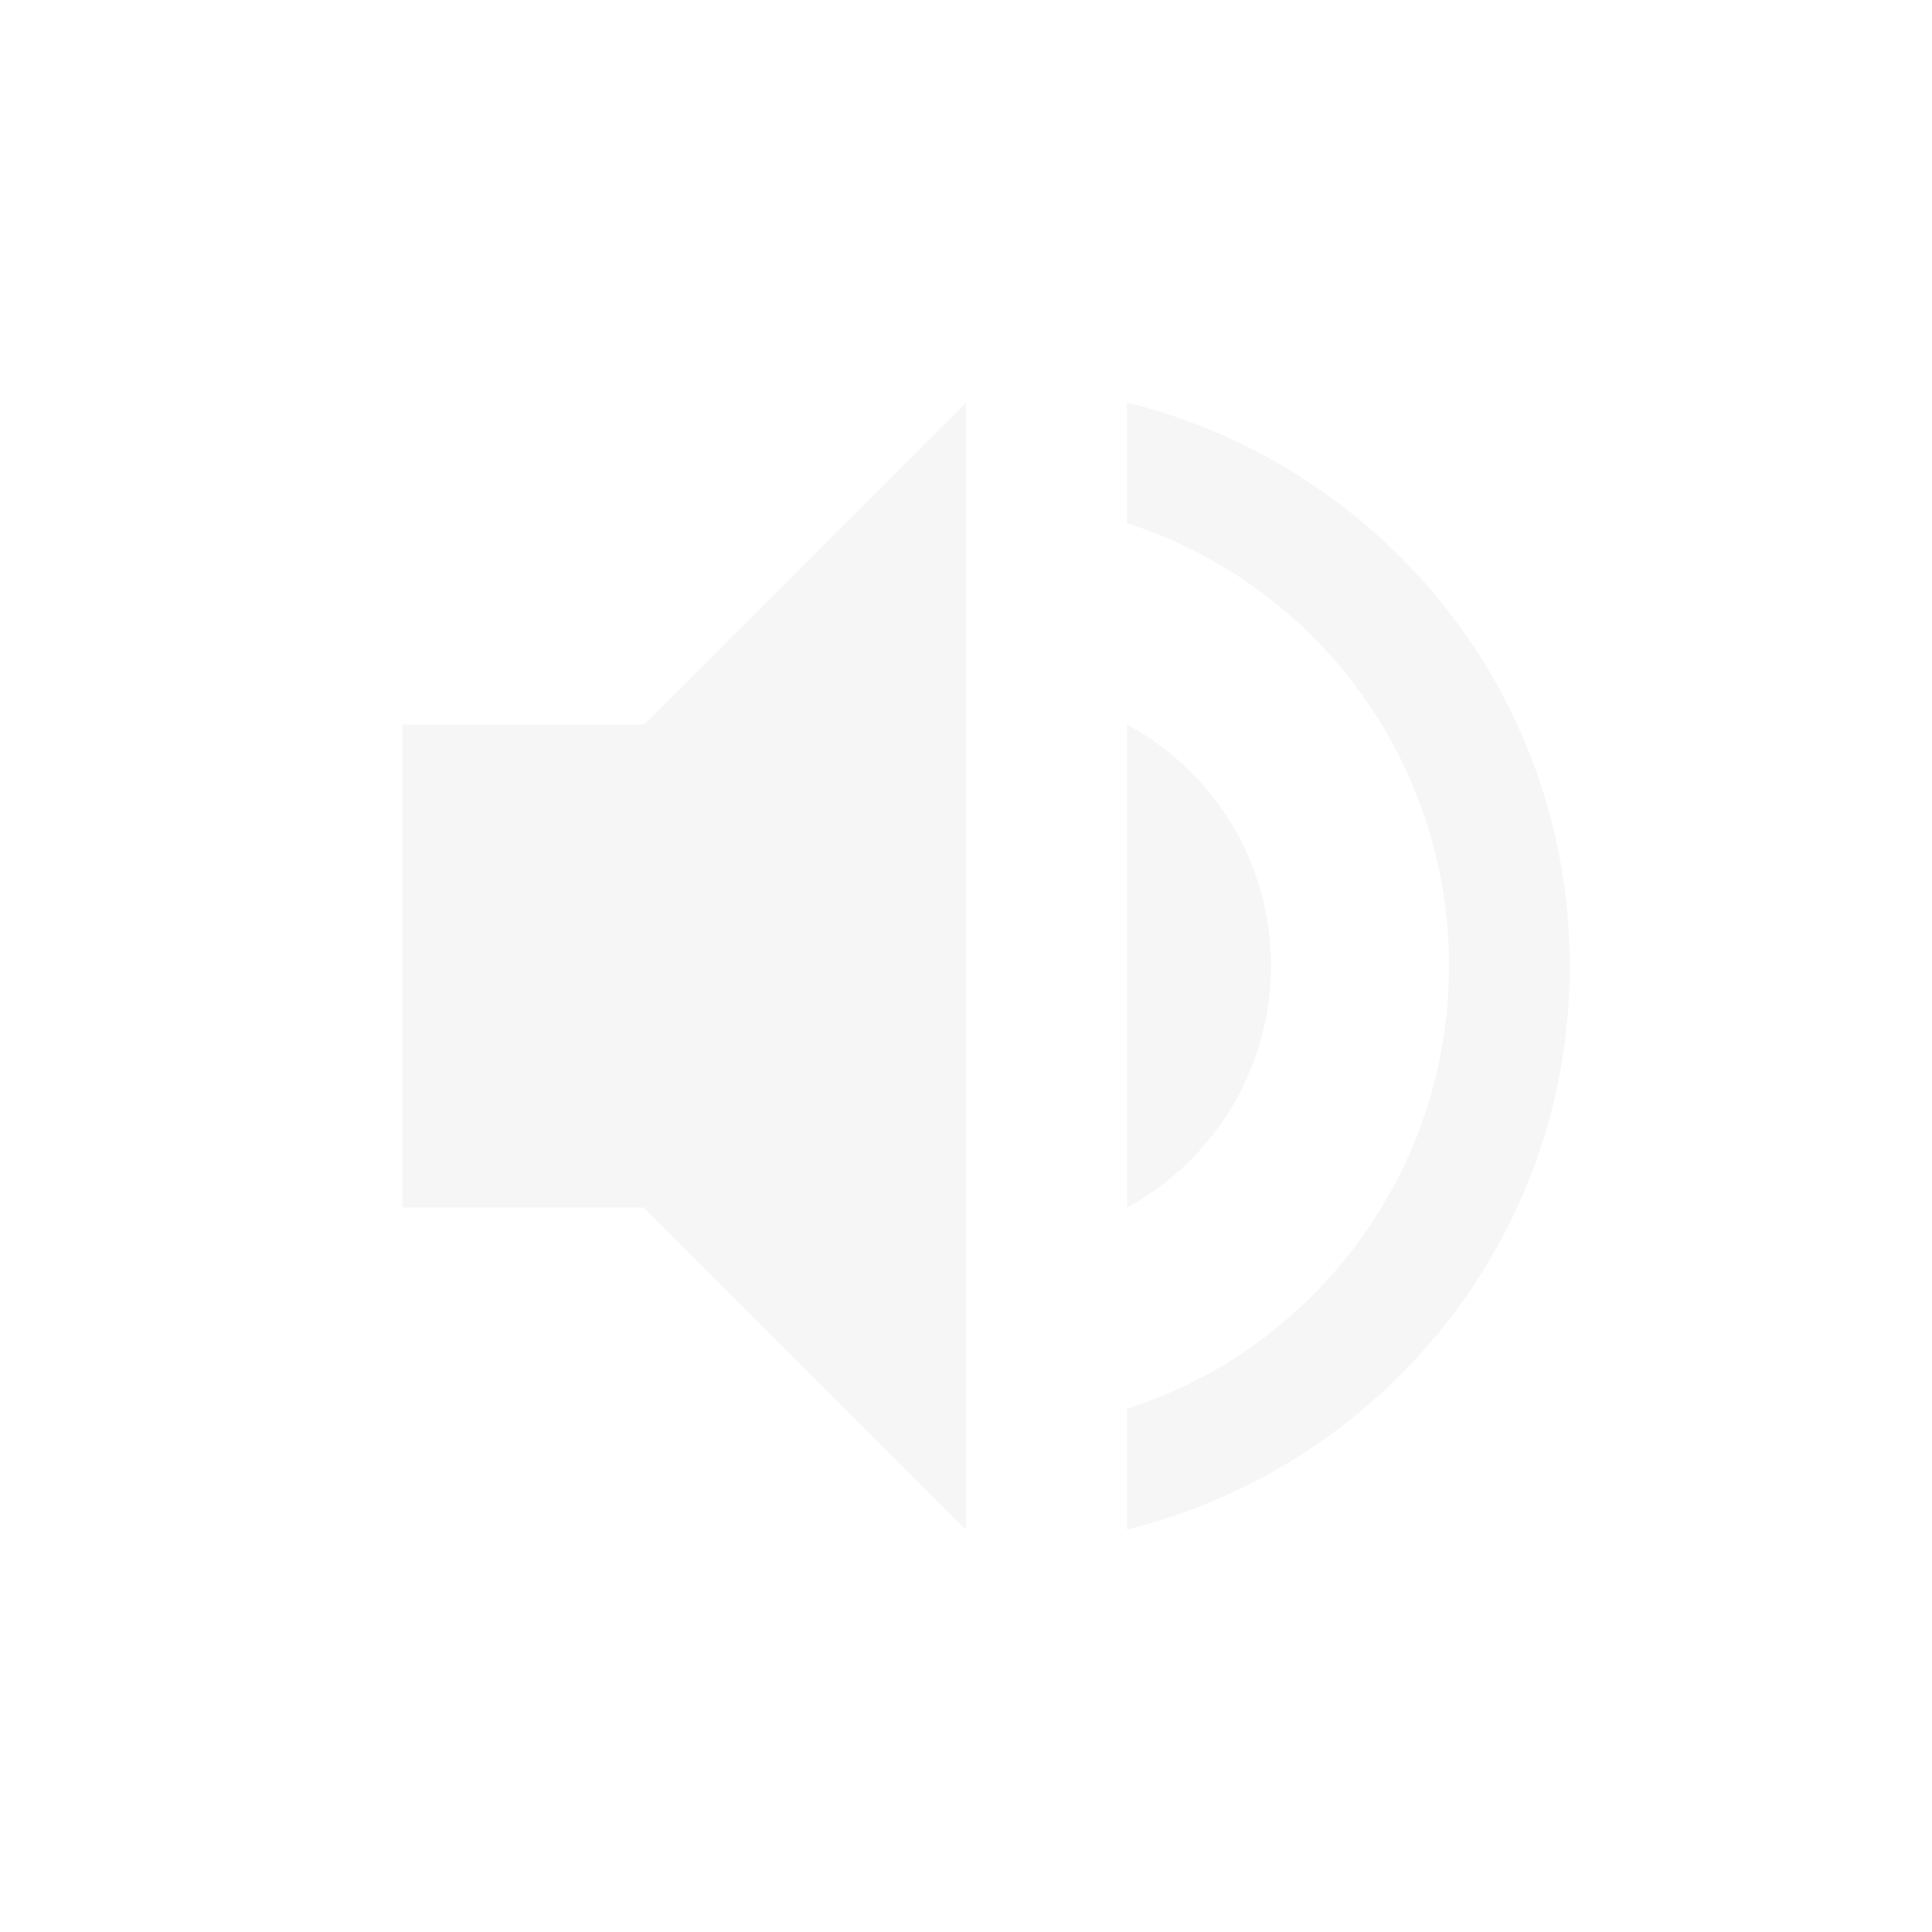 <svg xmlns="http://www.w3.org/2000/svg" width="24" height="24"><defs><style id="current-color-scheme" type="text/css"></style></defs><path d="M12 5L8 9H5v6h3l4 4zm2 0v1.5c2.32.74 4 2.93 4 5.5s-1.68 4.76-4 5.5V19c3.15-.78 5.5-3.6 5.5-7S17.15 5.78 14 5zm0 4v6a3.418 3.418 0 0 0 1.789-3c0-1.3-.719-2.42-1.789-3z" opacity=".3" fill="currentColor" color="#dfdfdf"/></svg>